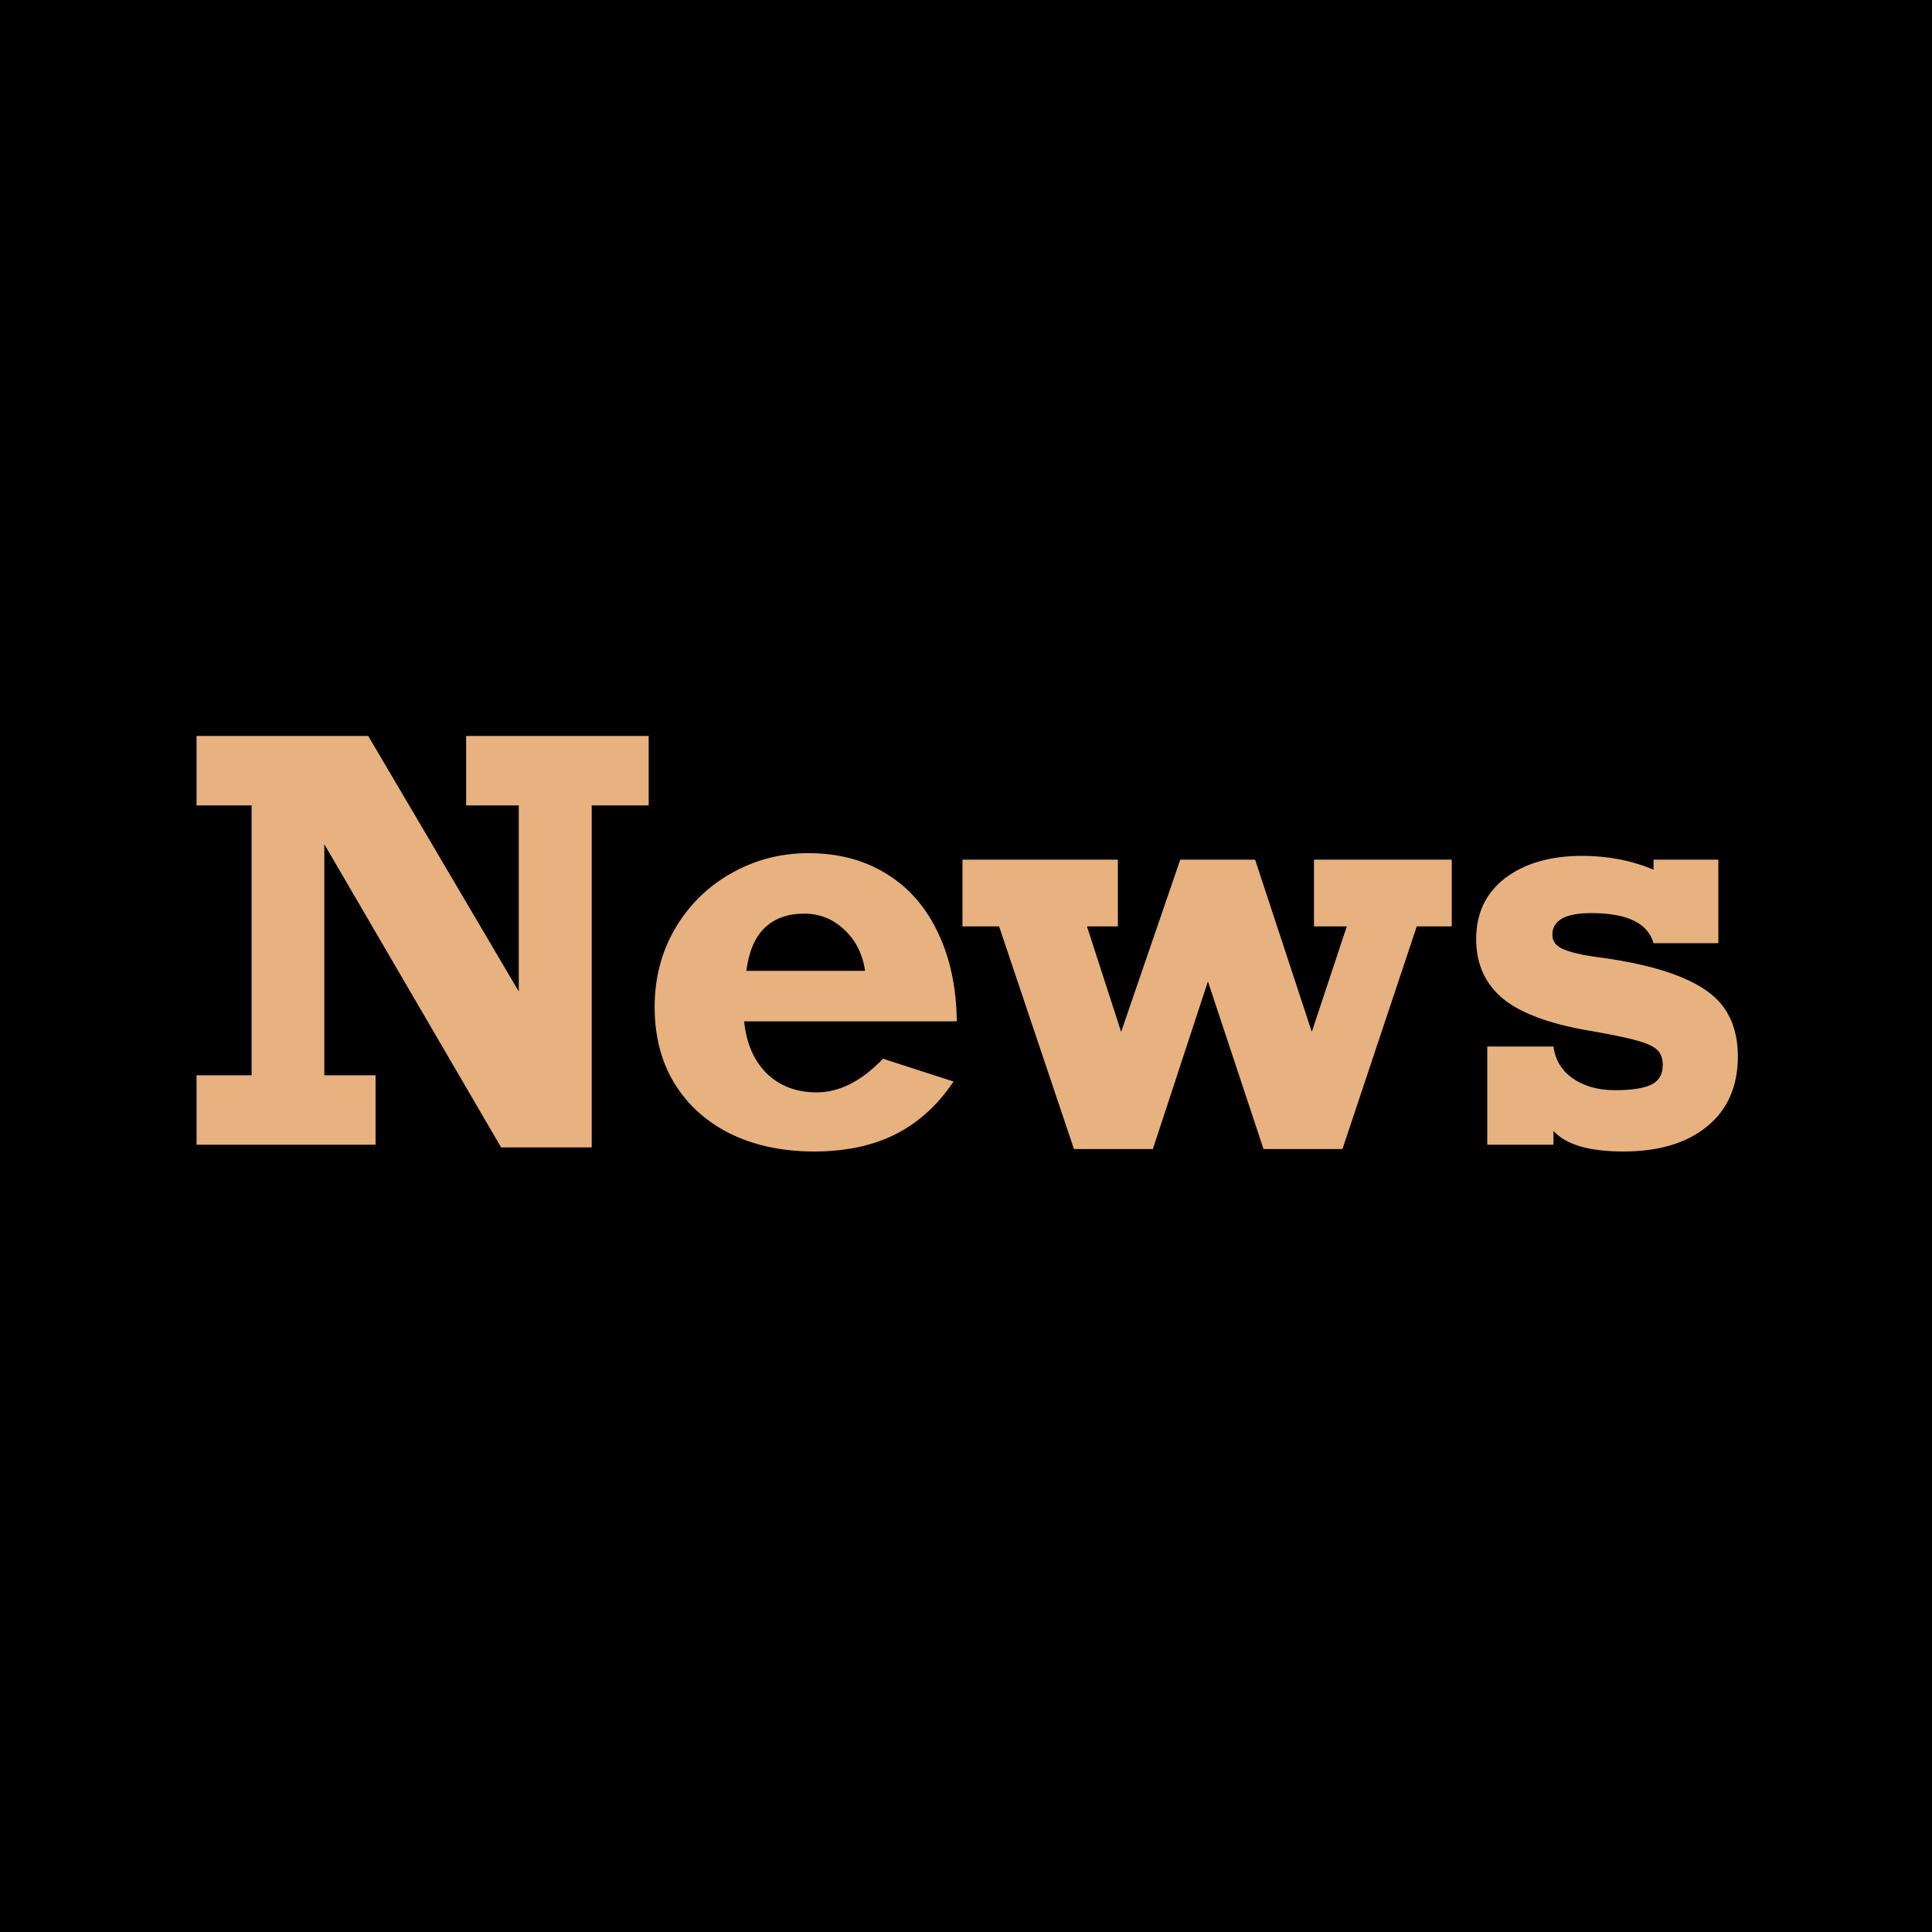 <svg width="400" height="400" viewBox="0 0 400 400" fill="none" xmlns="http://www.w3.org/2000/svg">
<rect width="400" height="400" fill="black"/>
<path d="M107.405 166.753H96.511V152.378H134.302V166.753H122.51V237.562H103.755L67.144 174.783V222.625H77.756V237H40.696V222.625H52.095V166.753H40.696V152.378H76.24L107.405 205.274V166.753ZM198.091 211.451H154.067C154.517 215.98 156.07 219.574 158.728 222.232C161.423 224.852 164.886 226.163 169.116 226.163C173.796 226.163 178.363 223.842 182.817 219.2L197.417 223.917C194.198 228.746 190.211 232.377 185.457 234.81C180.702 237.206 175.068 238.404 168.555 238.404C162.041 238.404 156.276 237.187 151.26 234.754C146.281 232.283 142.406 228.802 139.636 224.31C136.903 219.817 135.537 214.539 135.537 208.475C135.537 202.485 136.96 197.057 139.805 192.19C142.687 187.324 146.562 183.524 151.428 180.792C156.332 178.021 161.648 176.636 167.375 176.636C173.59 176.636 178.999 178.077 183.604 180.96C188.208 183.805 191.746 187.867 194.216 193.145C196.724 198.386 198.016 204.488 198.091 211.451ZM166.477 189.158C163.108 189.158 160.394 190.132 158.335 192.078C156.313 194.025 155.041 197.001 154.517 201.006H179.111C178.587 197.487 177.146 194.642 174.788 192.471C172.467 190.263 169.696 189.158 166.477 189.158ZM225.044 191.797L232.119 213.641L244.36 177.984H259.858L271.594 213.641L278.838 191.797H272.043V177.984H300.569V191.797H293.325L277.939 237.898H261.599L250.088 203.196L238.689 237.898H222.349L206.851 191.797H199.27V177.984H231.445V191.797H225.044ZM342.346 180.062V177.984H355.767V195.279H342.346C341.186 191.124 336.881 189.046 329.431 189.046C324.078 189.046 321.401 190.543 321.401 193.538C321.401 194.848 322.113 195.822 323.535 196.458C324.958 197.094 327.035 197.618 329.768 198.03C337.442 199.004 343.488 200.407 347.905 202.242C352.323 204.039 355.411 206.285 357.17 208.98C358.93 211.638 359.81 214.876 359.81 218.694C359.81 224.909 357.676 229.756 353.408 233.238C349.178 236.682 343.413 238.404 336.113 238.404C329.001 238.404 324.172 236.981 321.626 234.136V237H307.925V216.673H321.626C322 219.48 323.348 221.689 325.669 223.299C328.027 224.909 330.929 225.713 334.373 225.713C337.742 225.713 340.231 225.339 341.841 224.59C343.451 223.804 344.255 222.457 344.255 220.547C344.255 219.237 343.918 218.226 343.245 217.515C342.571 216.766 341.261 216.111 339.314 215.55C337.405 214.988 334.466 214.352 330.498 213.641C321.663 212.256 315.299 210.028 311.406 206.958C307.55 203.851 305.623 199.677 305.623 194.437C305.623 189.083 307.625 184.872 311.631 181.802C315.674 178.733 320.99 177.198 327.578 177.198C332.894 177.198 337.817 178.152 342.346 180.062Z" fill="#E7B27F"/>
</svg>
